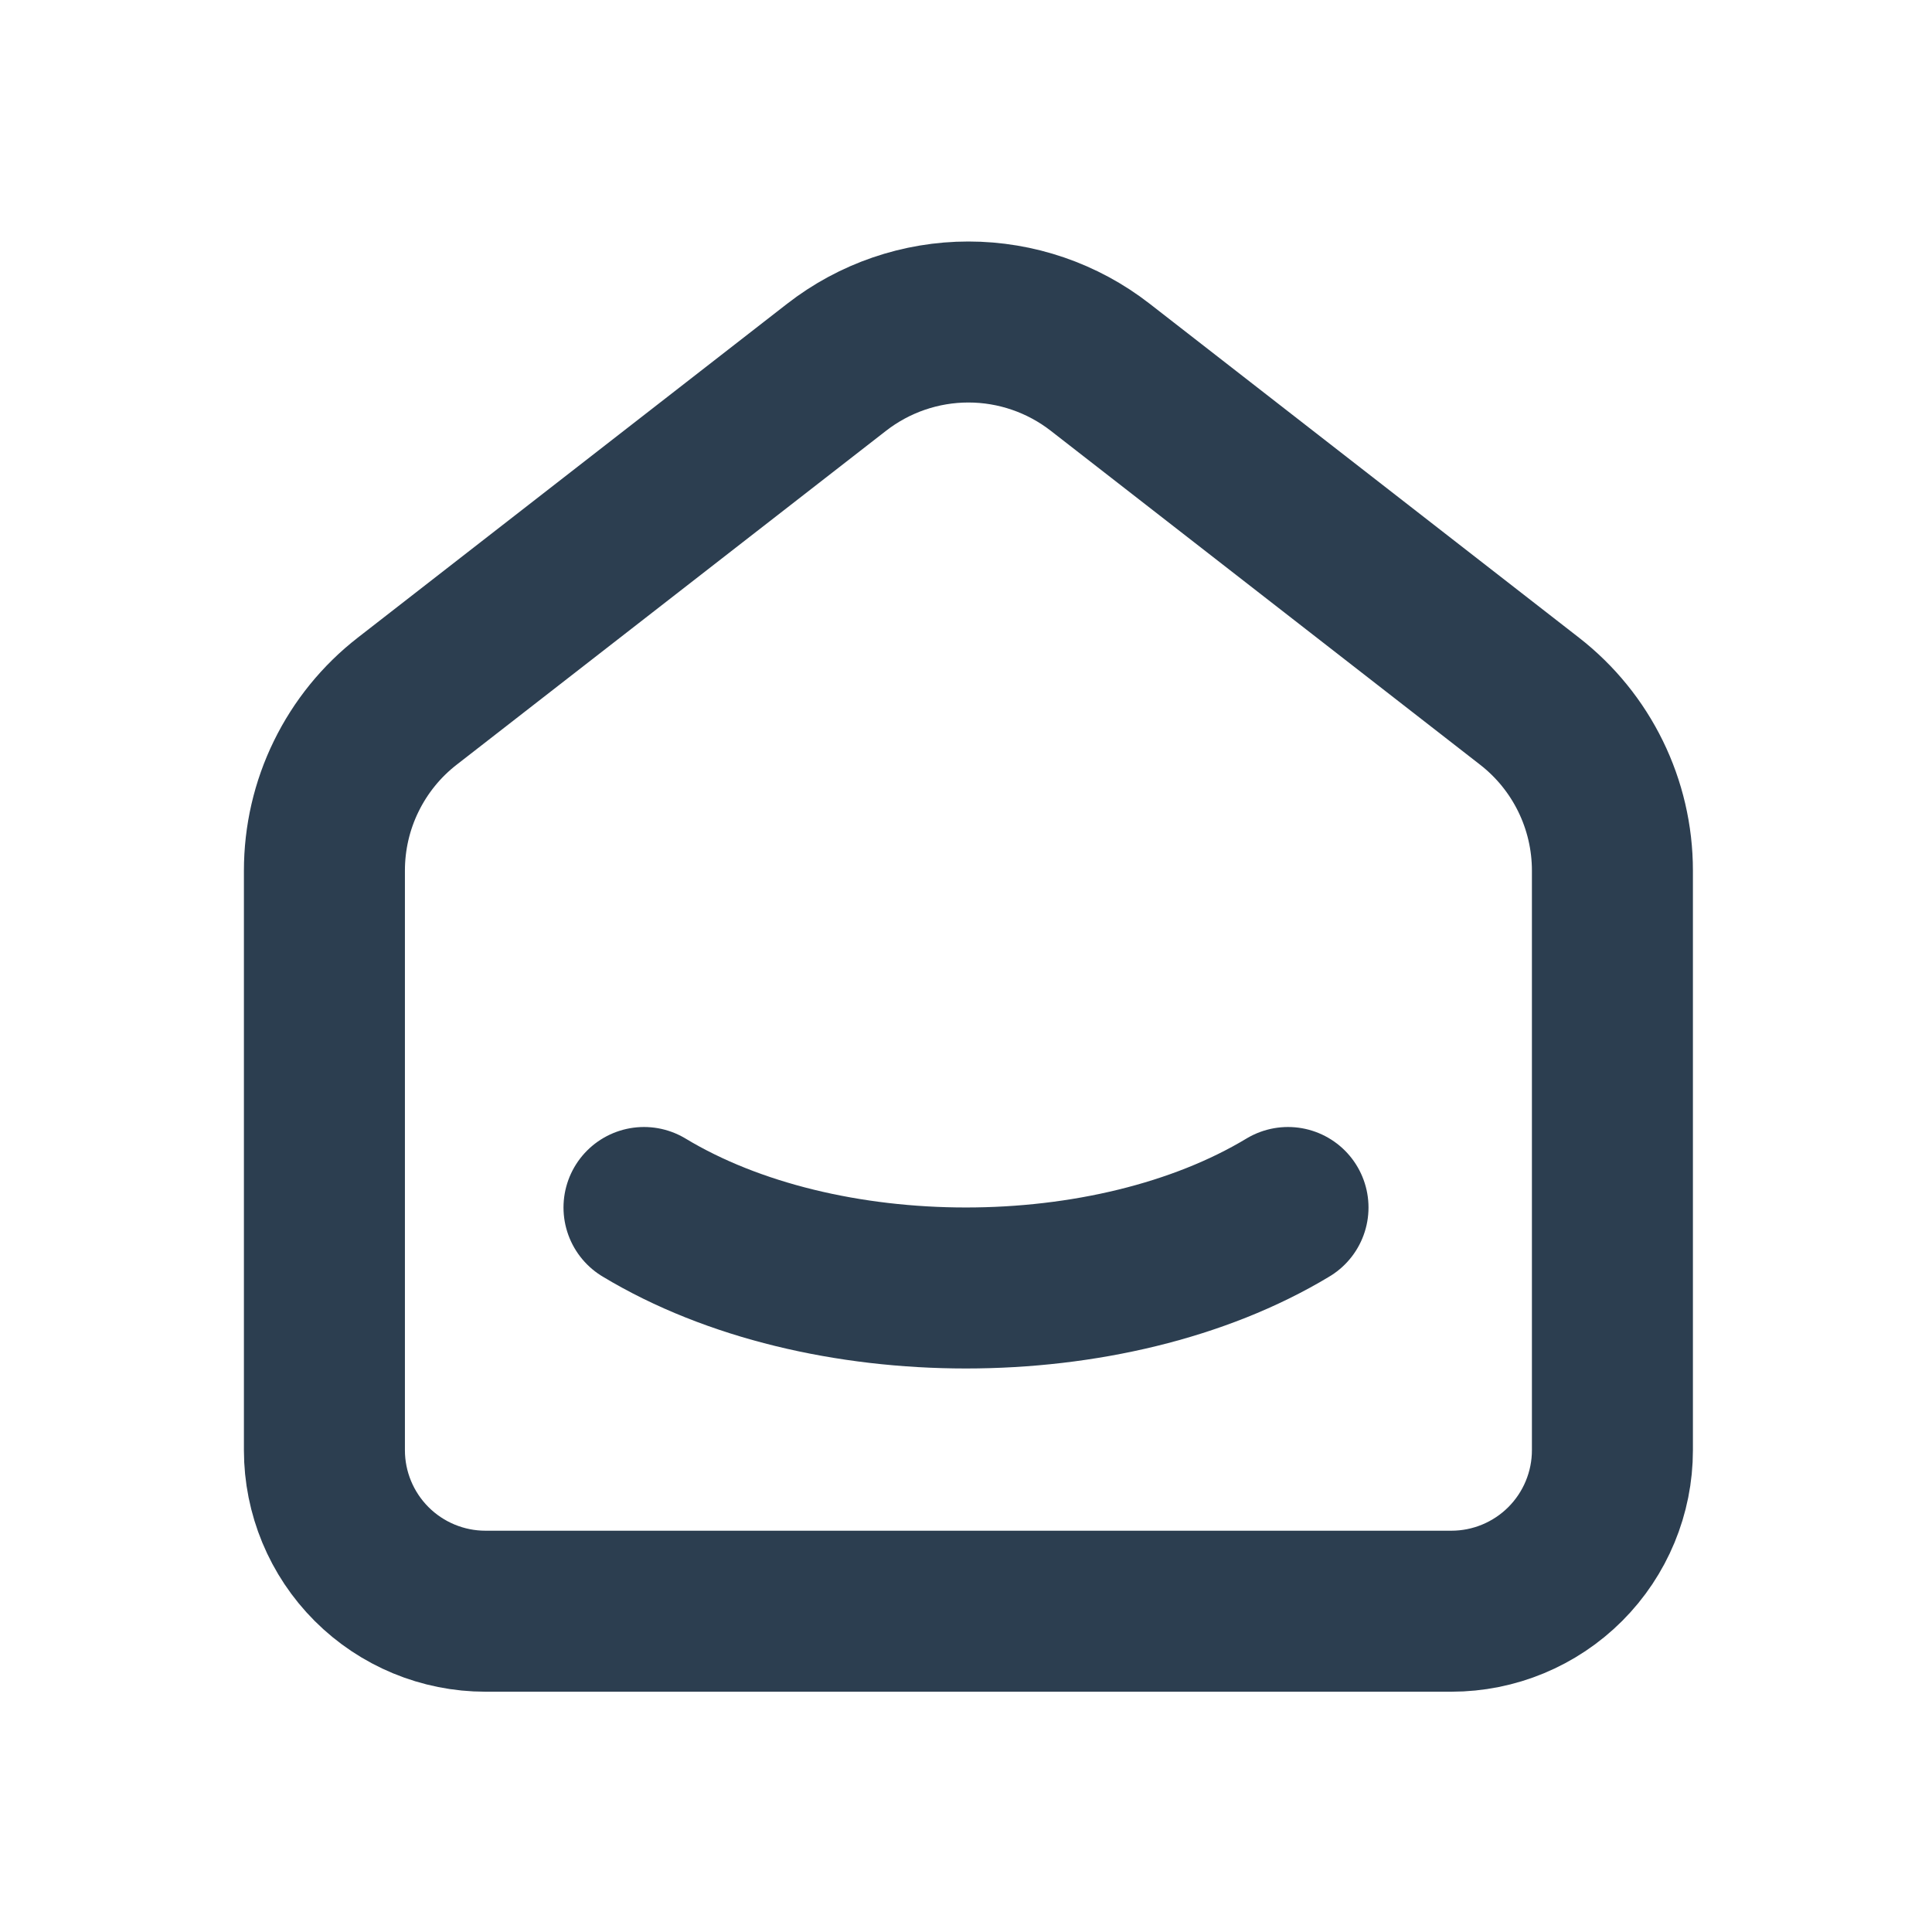 <svg width="24" height="24" viewBox="0 0 24 24" fill="none" xmlns="http://www.w3.org/2000/svg">
<g clip-path="url(#clip0_49_103)">
<path d="M19 8.71L13.667 4.562C13.199 4.198 12.623 4 12.03 4C11.437 4 10.861 4.198 10.393 4.562L5.059 8.71C4.738 8.959 4.479 9.279 4.301 9.643C4.122 10.008 4.03 10.409 4.03 10.815V18.015C4.03 18.545 4.241 19.054 4.616 19.429C4.991 19.804 5.5 20.015 6.03 20.015H18.03C18.56 20.015 19.069 19.804 19.444 19.429C19.819 19.054 20.03 18.545 20.03 18.015V10.815C20.03 9.992 19.65 9.215 19 8.71Z" stroke="#2C3E50" stroke-width="2" stroke-linecap="round" stroke-linejoin="round"/>
<path d="M16 15C13.79 16.333 10.208 16.333 8 15" stroke="#2C3E50" stroke-width="2" stroke-linecap="round" stroke-linejoin="round"/>
</g>
<defs>
<clipPath id="clip0_49_103">
<rect width="24" height="24" fill="white"/>
</clipPath>
</defs>
</svg>
